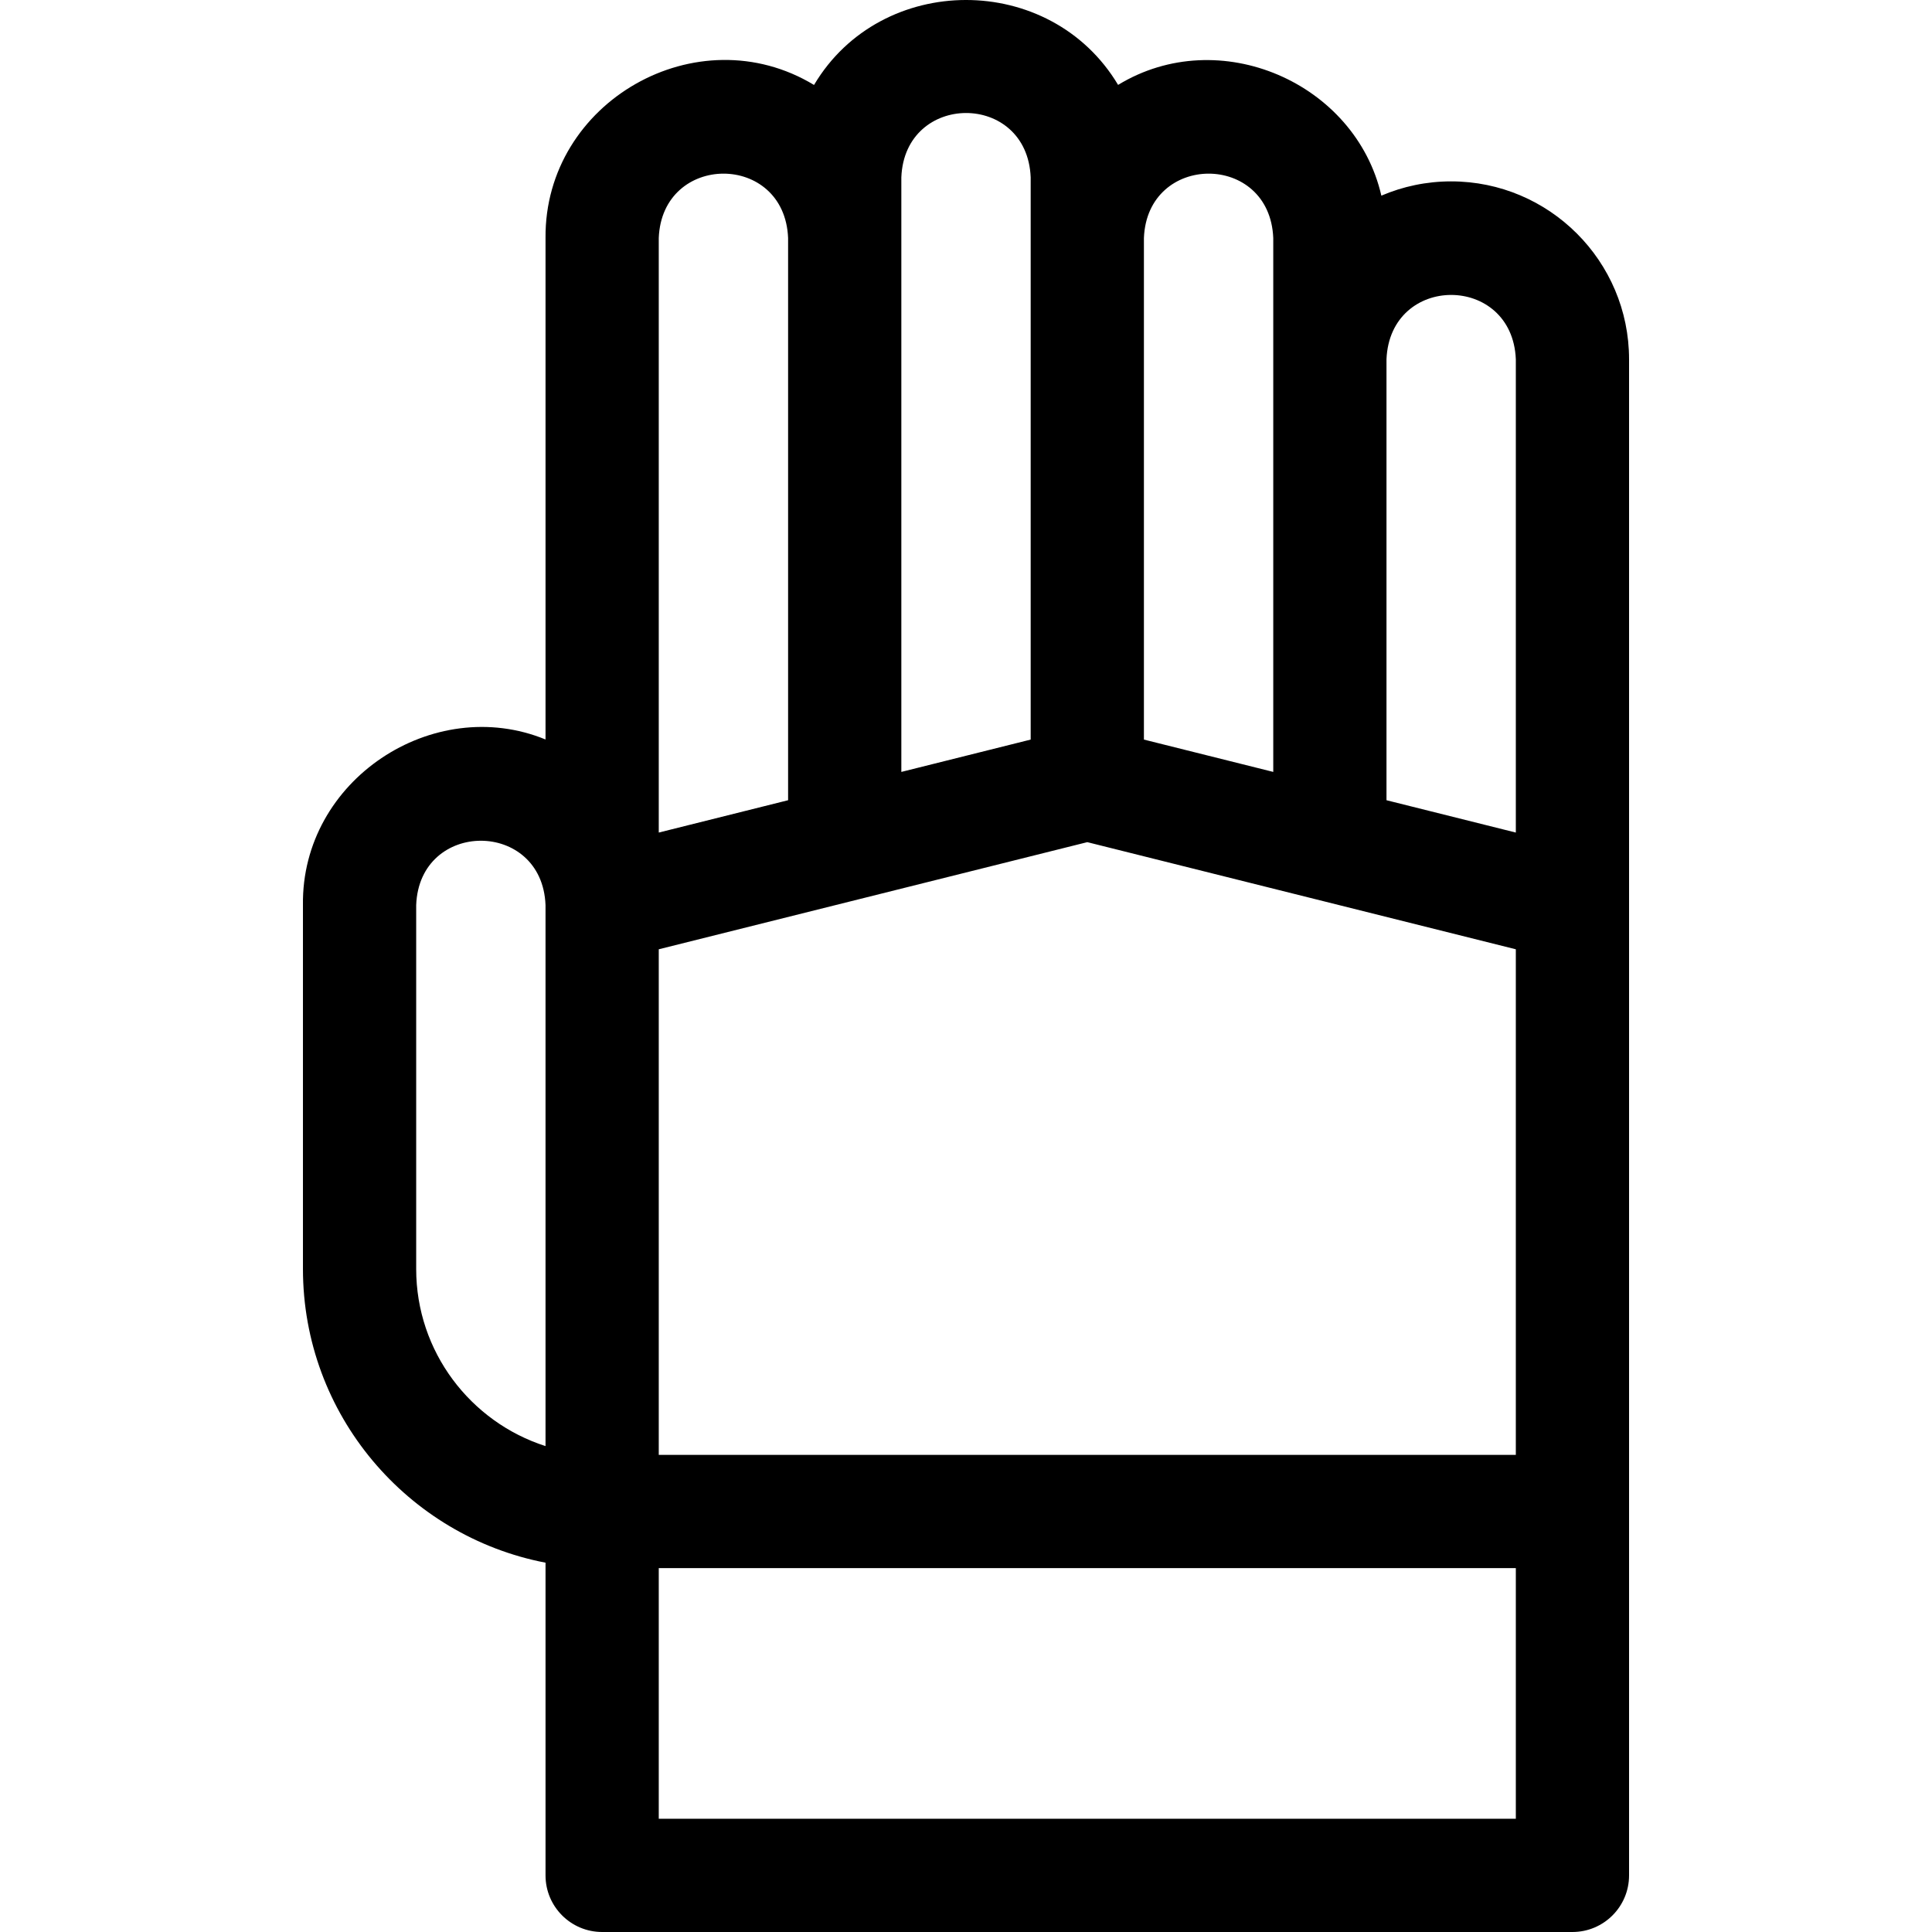 <svg id="Layer_1" enable-background="new 0 0 511.852 511.852" height="512" viewBox="0 0 511.852 511.852" width="512" xmlns="http://www.w3.org/2000/svg"><path d="m384.462 48.052c-6.561 0-12.811 1.351-18.493 3.784-6.871-29.934-42.917-45.695-69.746-29.343-17.974-30.071-62.779-29.918-80.559.016-30.873-18.677-71.436 4.428-71.135 40.542v132.863c-29.733-12.199-64.728 10.733-64.267 43.871v96.399c0 38.579 27.709 70.791 64.267 77.824v82.843c0 8.284 6.716 15 15 15h257.066c8.284 0 15-6.716 15-15v-401.666c0-25.989-21.144-47.133-47.133-47.133zm-239.934 335.066c-19.854-6.36-34.267-24.995-34.267-46.933v-96.399c.869-22.716 33.389-22.732 34.267 0zm158.534-320.066c.898-22.663 33.339-22.794 34.267 0v141.454l-34.267-8.566zm-64.267-16.066c.898-22.663 33.338-22.794 34.267 0v148.954l-34.267 8.566zm-64.267 16.066c.898-22.663 33.338-22.794 34.267 0v148.954l-34.267 8.567zm227.067 418.8h-227.067v-66.4h227.066v66.4zm0-96.4h-227.067v-133.954l113.533-28.384 113.533 28.384v133.954zm0-164.878-34.267-8.567v-116.822c.944-22.735 33.331-22.717 34.267 0z"/></svg>